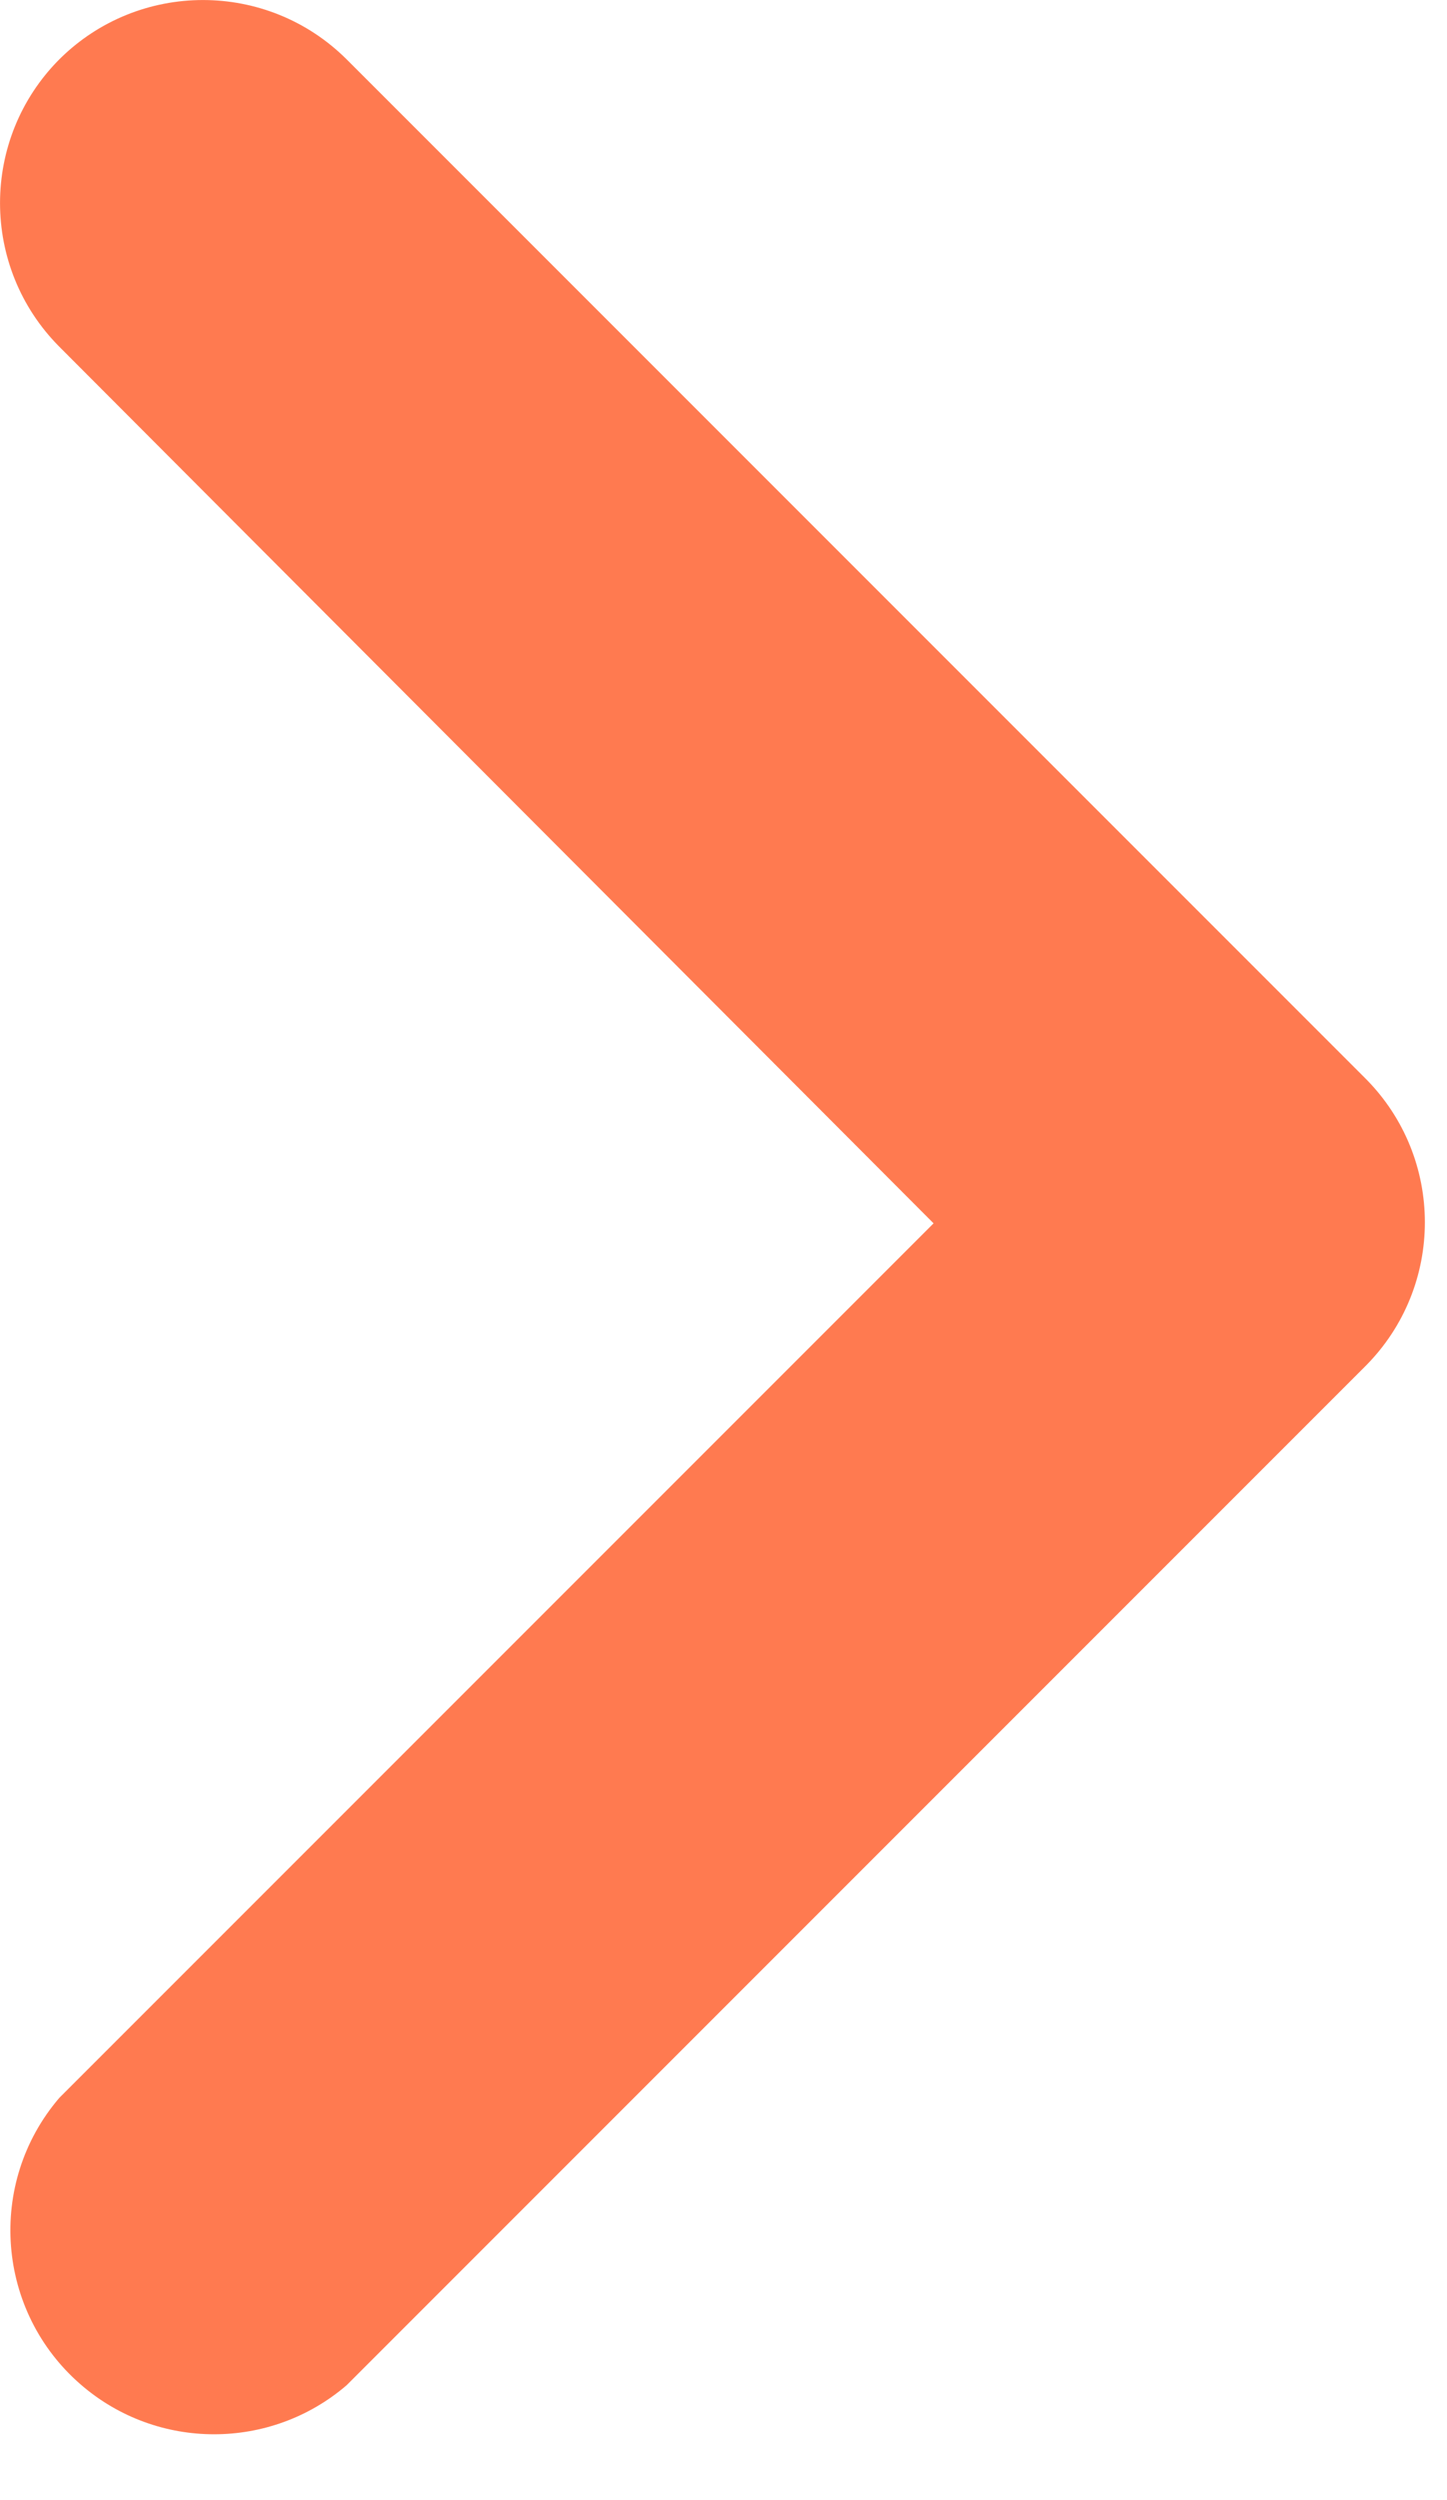 <svg width="11" height="19" viewBox="0 0 11 19" fill="none" xmlns="http://www.w3.org/2000/svg">
<path d="M2.635 0.451L10.381 8.197C10.982 8.801 10.982 9.777 10.381 10.381L2.635 18.127C2.056 18.624 1.199 18.624 0.62 18.127C-0.029 17.571 -0.105 16.592 0.451 15.943L7.097 9.297L0.451 2.635C-0.15 2.031 -0.15 1.055 0.451 0.451C1.055 -0.15 2.031 -0.15 2.635 0.451Z" fill="#FF7A50"/>
</svg>
